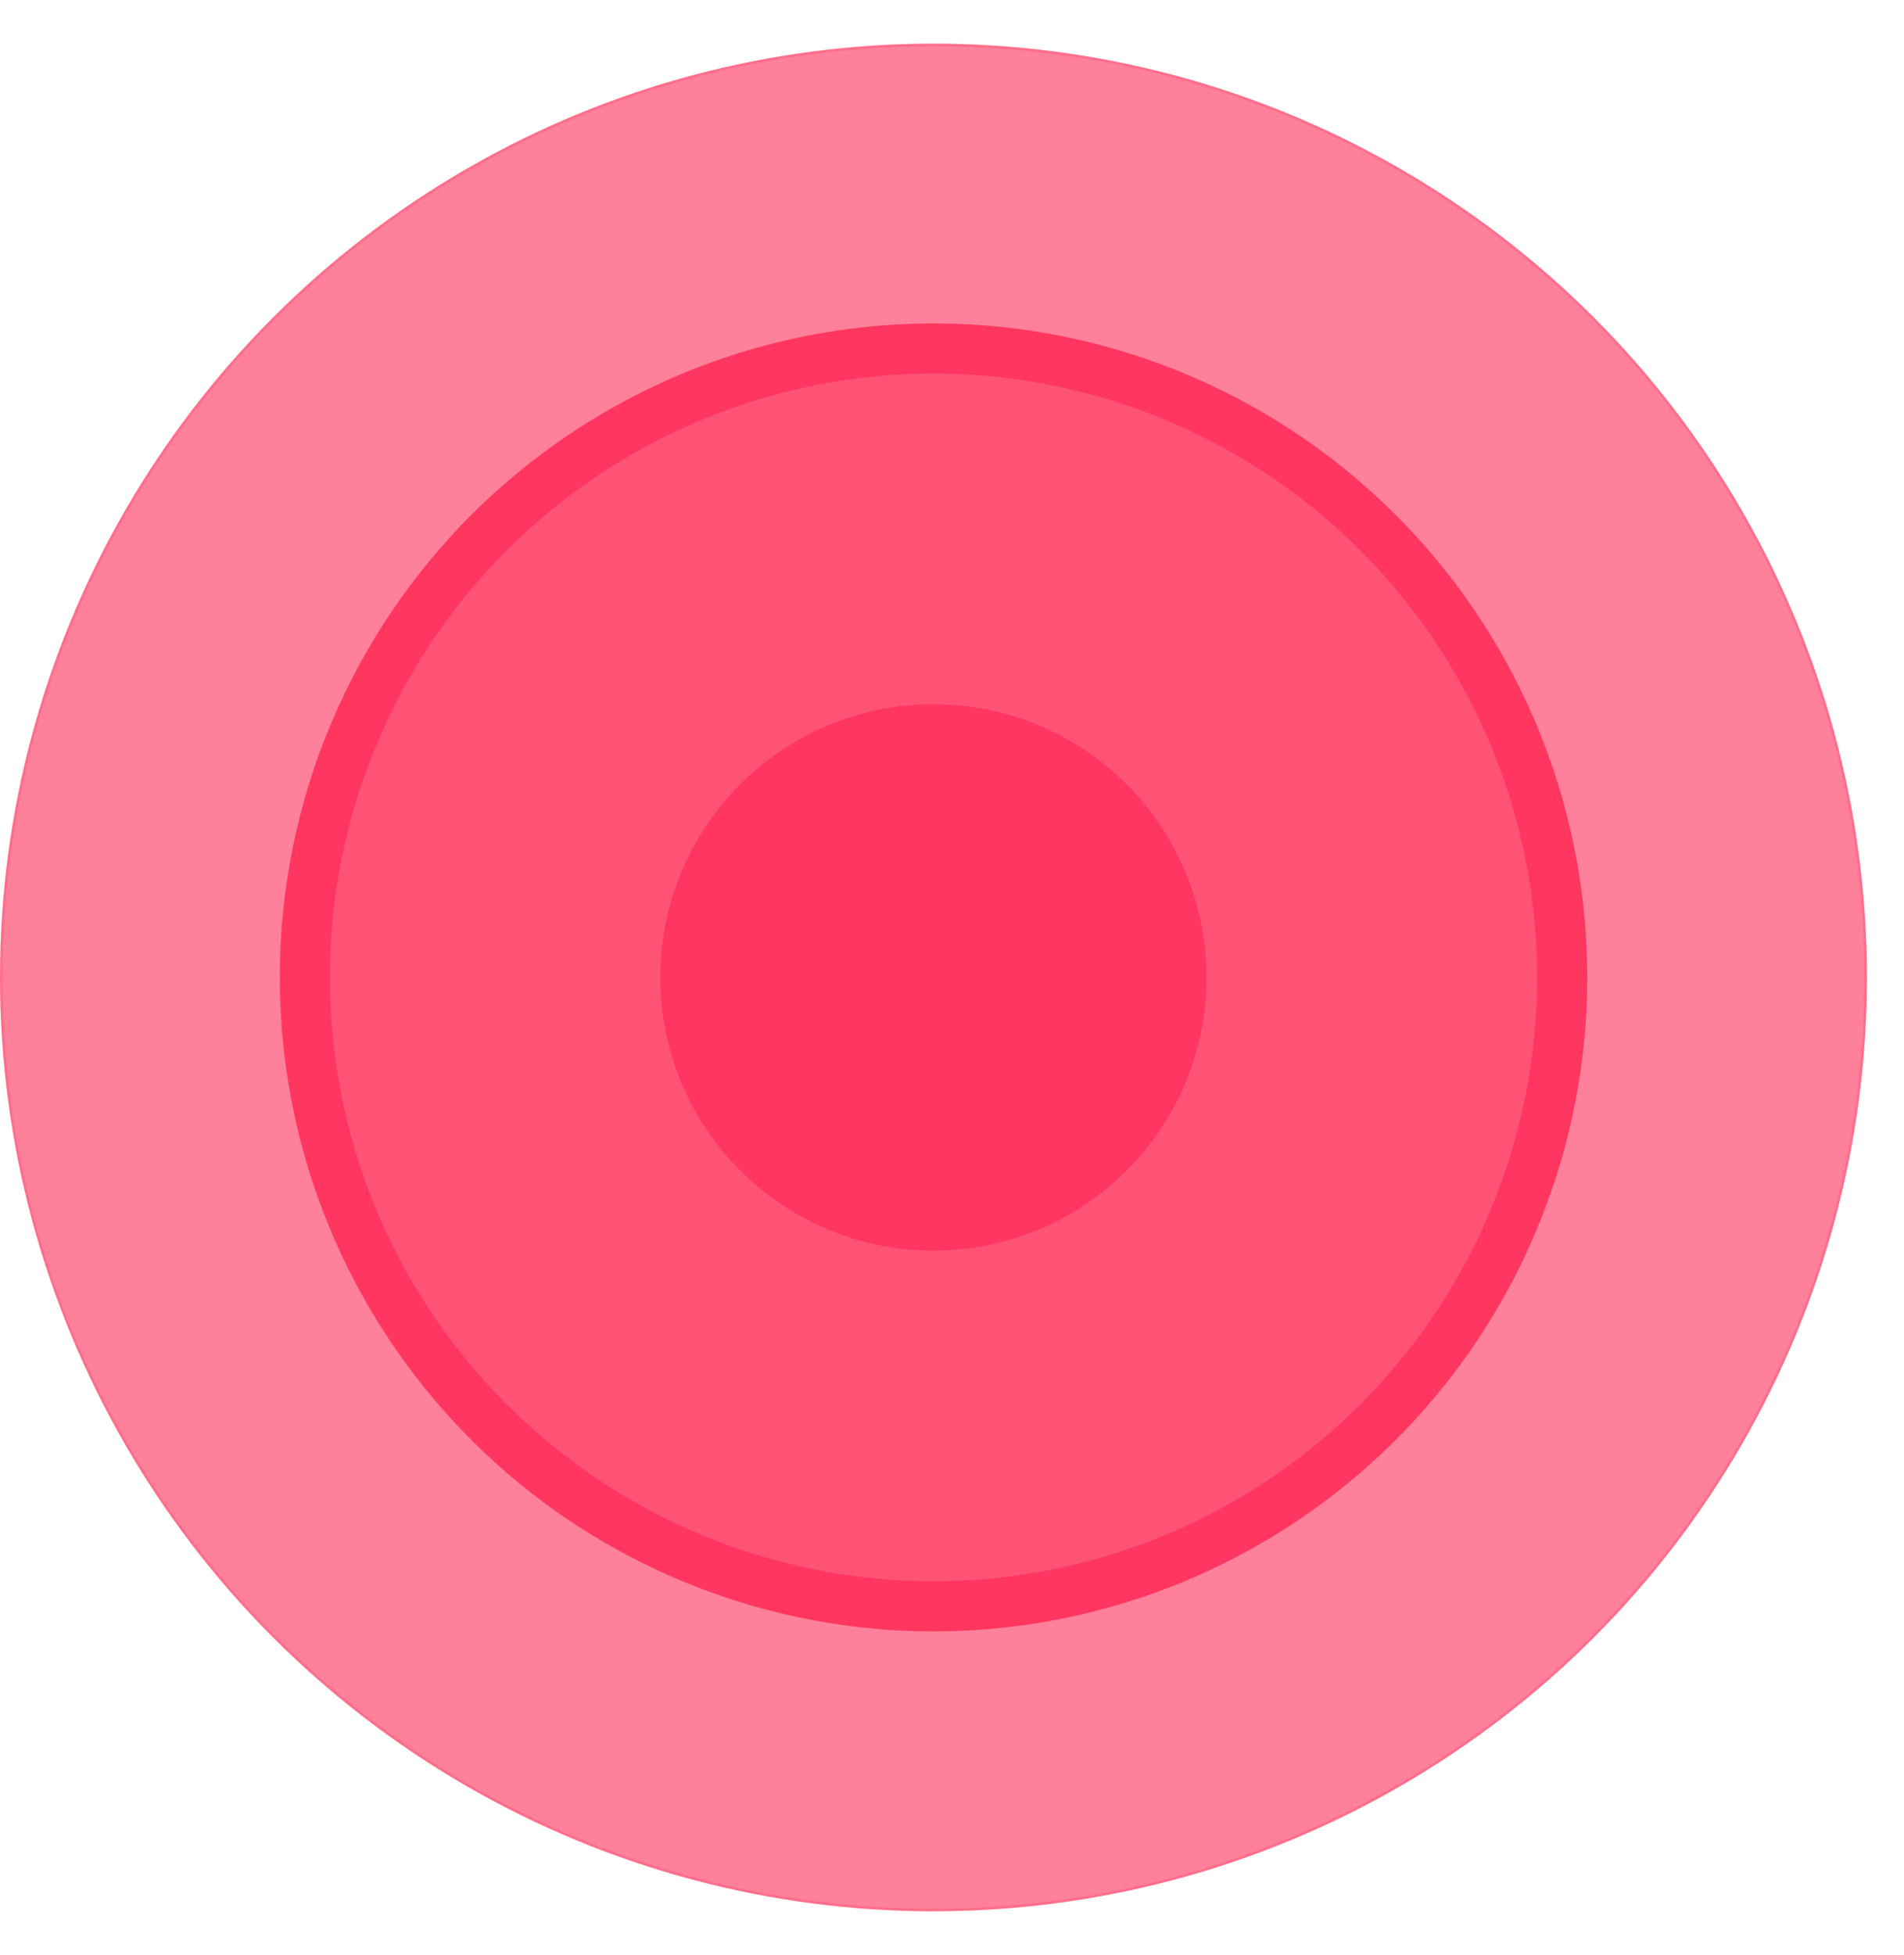 <svg width="38" height="39" viewBox="0 0 38 39" fill="none" xmlns="http://www.w3.org/2000/svg">
<g id="Group 162711">
<circle id="Ellipse 54" cx="18.629" cy="19.5" r="5.45" fill="#FF375F"/>
<g id="Ellipse 55">
<circle cx="18.631" cy="19.5" r="12.547" fill="#FF375F" fill-opacity="0.61"/>
<circle cx="18.631" cy="19.5" r="12.547" stroke="#FF375F"/>
</g>
<g id="Ellipse 56">
<circle cx="18.63" cy="19.501" r="18.63" fill="#FF375F" fill-opacity="0.63"/>
<circle cx="18.63" cy="19.501" r="18.604" stroke="#FF375F" stroke-opacity="0.24" stroke-width="0.052"/>
</g>
</g>
</svg>
